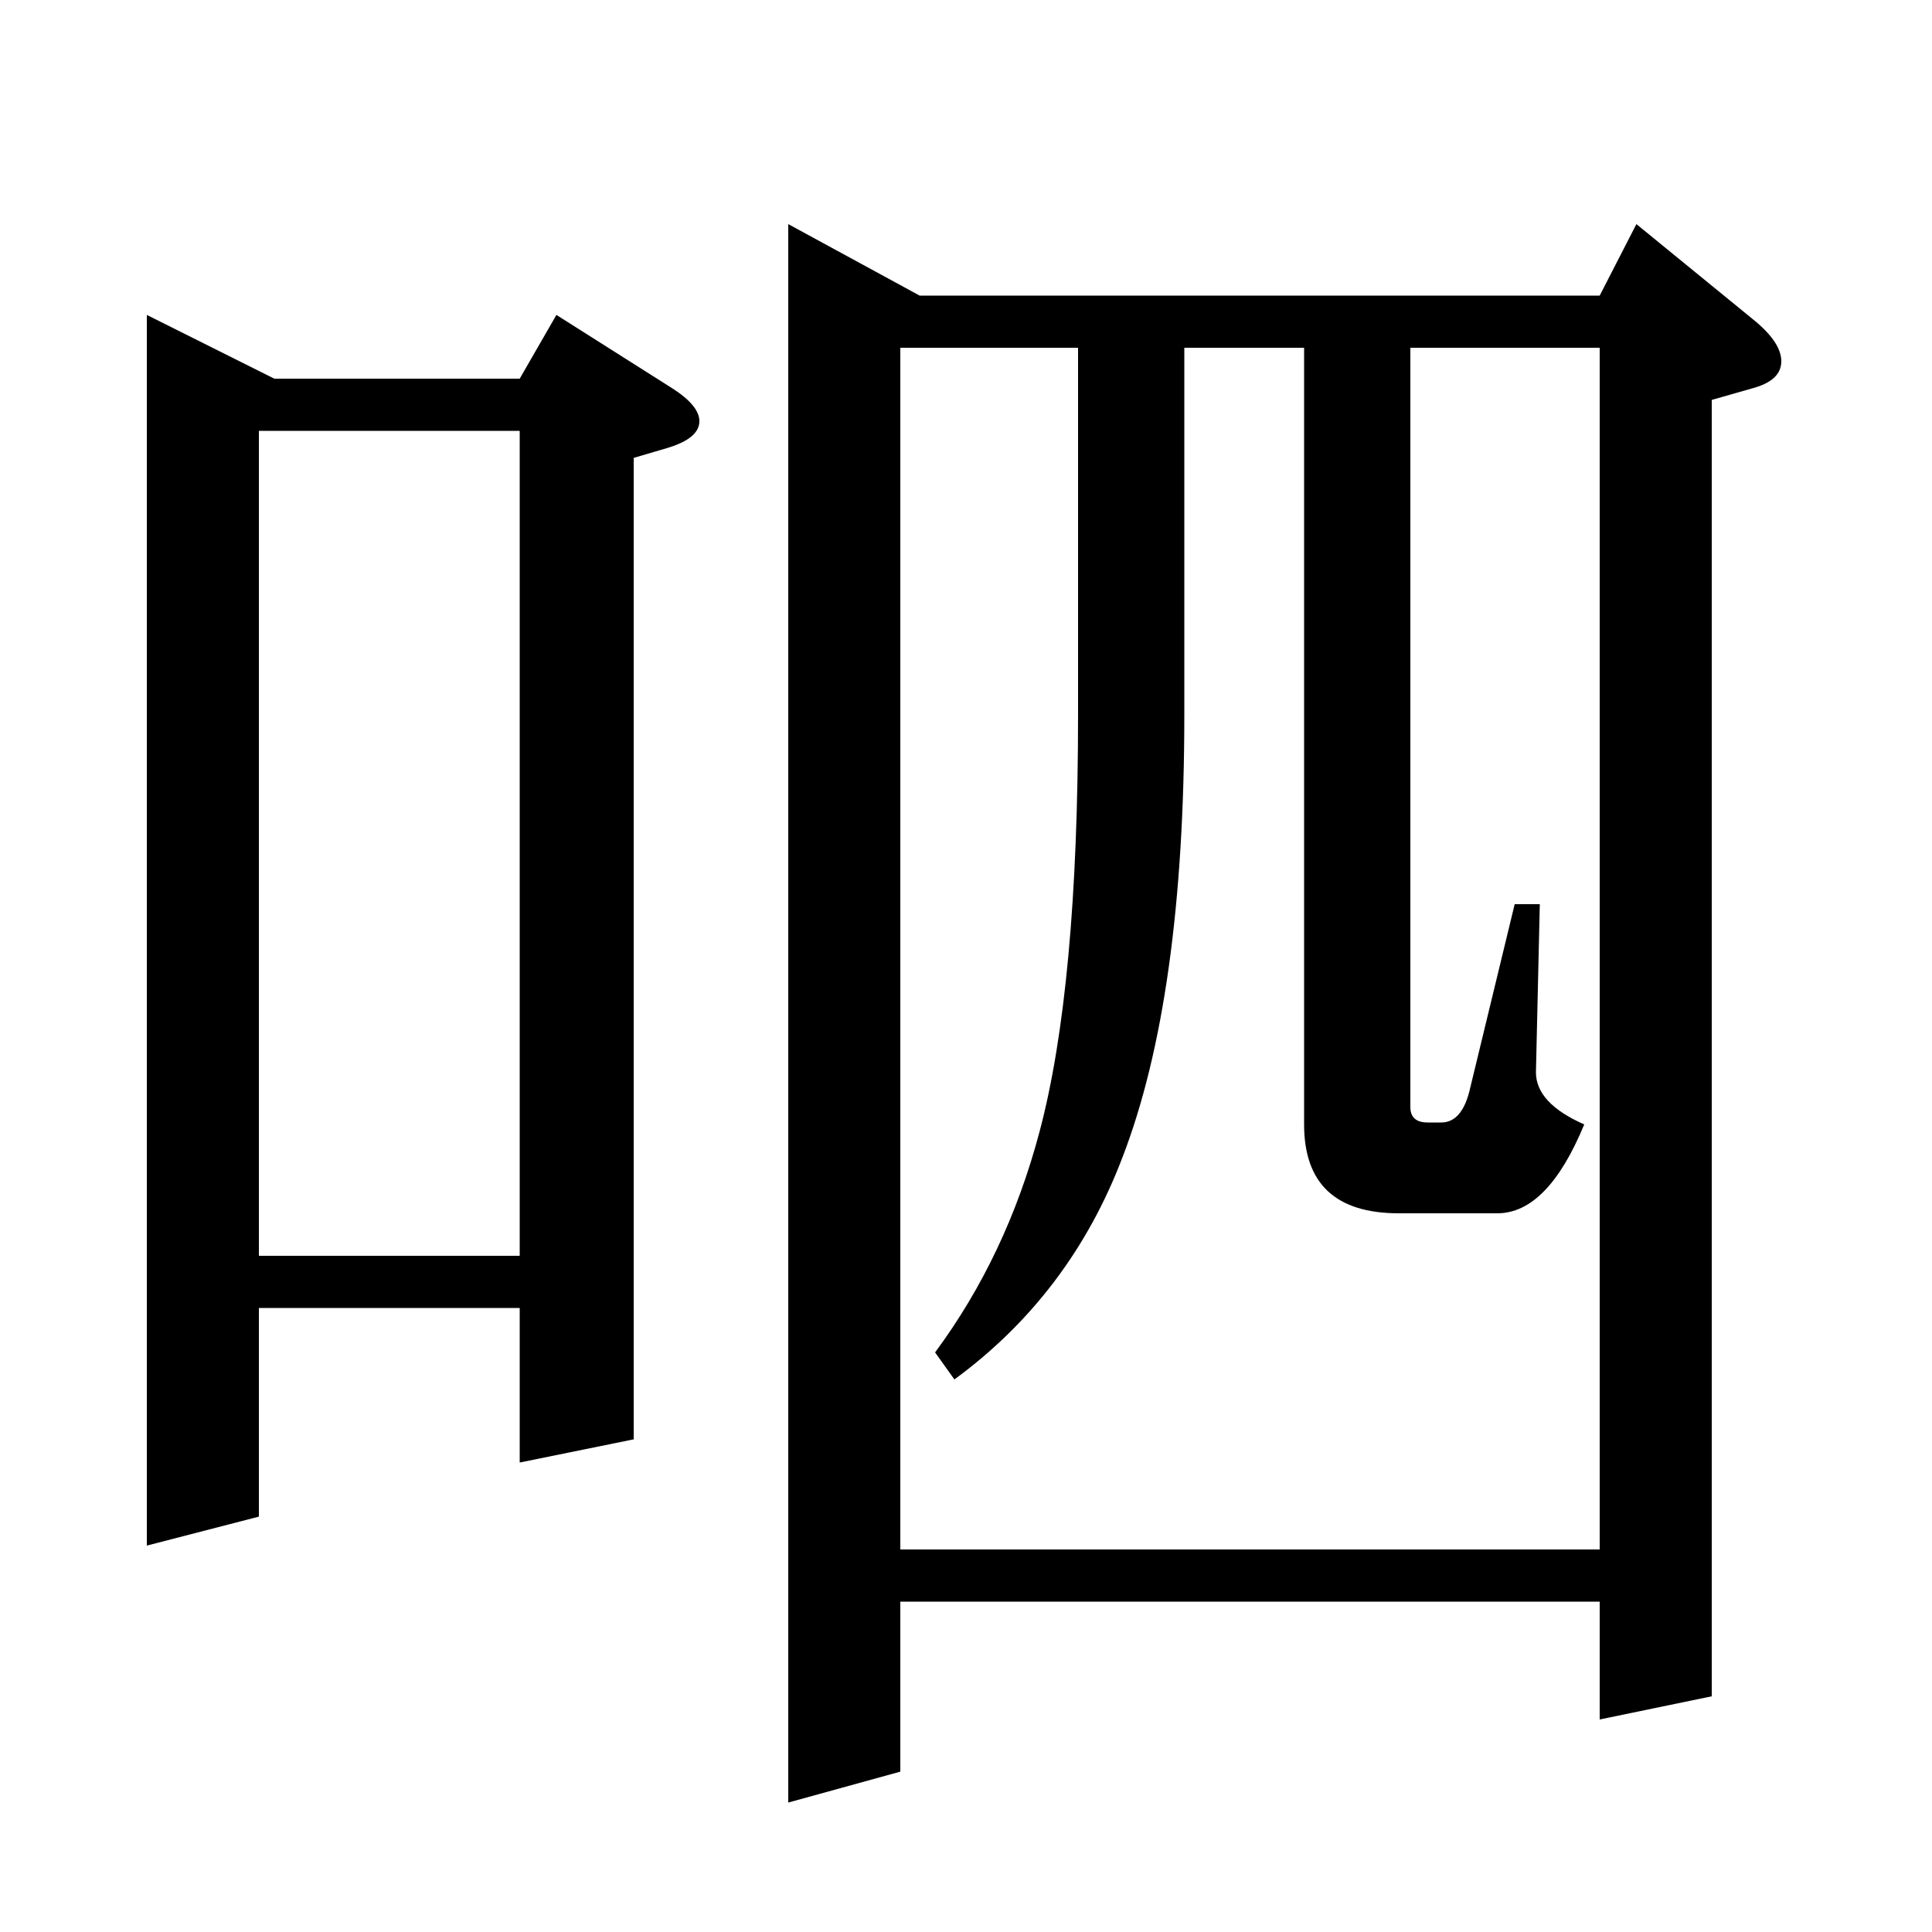 <?xml version="1.0" standalone="no"?>
<!DOCTYPE svg PUBLIC "-//W3C//DTD SVG 1.1//EN" "http://www.w3.org/Graphics/SVG/1.1/DTD/svg11.dtd" >
<svg xmlns="http://www.w3.org/2000/svg" xmlns:xlink="http://www.w3.org/1999/xlink" version="1.1" viewBox="0 -120 1000 1000">
  <g transform="matrix(1 0 0 -1 0 880)">
   <path fill="currentColor"
d="M76 837l66 -33h127l19 33l60 -38q14 -9 14 -17q0 -9 -17 -14l-17 -5v-508l-59 -12v80h-135v-108l-58 -15v637zM134 350h135v427h-135v-427zM408 884l68 -37h352l19 37l60 -49q15 -12 15 -22t-15 -14l-21 -6v-671l-58 -12v61h-362v-88l-58 -16v817zM466 198h362v622h-98
v-393q0 -8 9 -8h7q11 0 15 18l23 95h13l-2 -87q0 -16 25 -27q-19 -46 -45 -46h-51q-49 0 -49 46v402h-62v-190q0 -146 -32 -229q-27 -71 -87 -115l-10 14q37 50 54 114q20 75 20 216v190h-92v-622z" />
  </g>

</svg>
